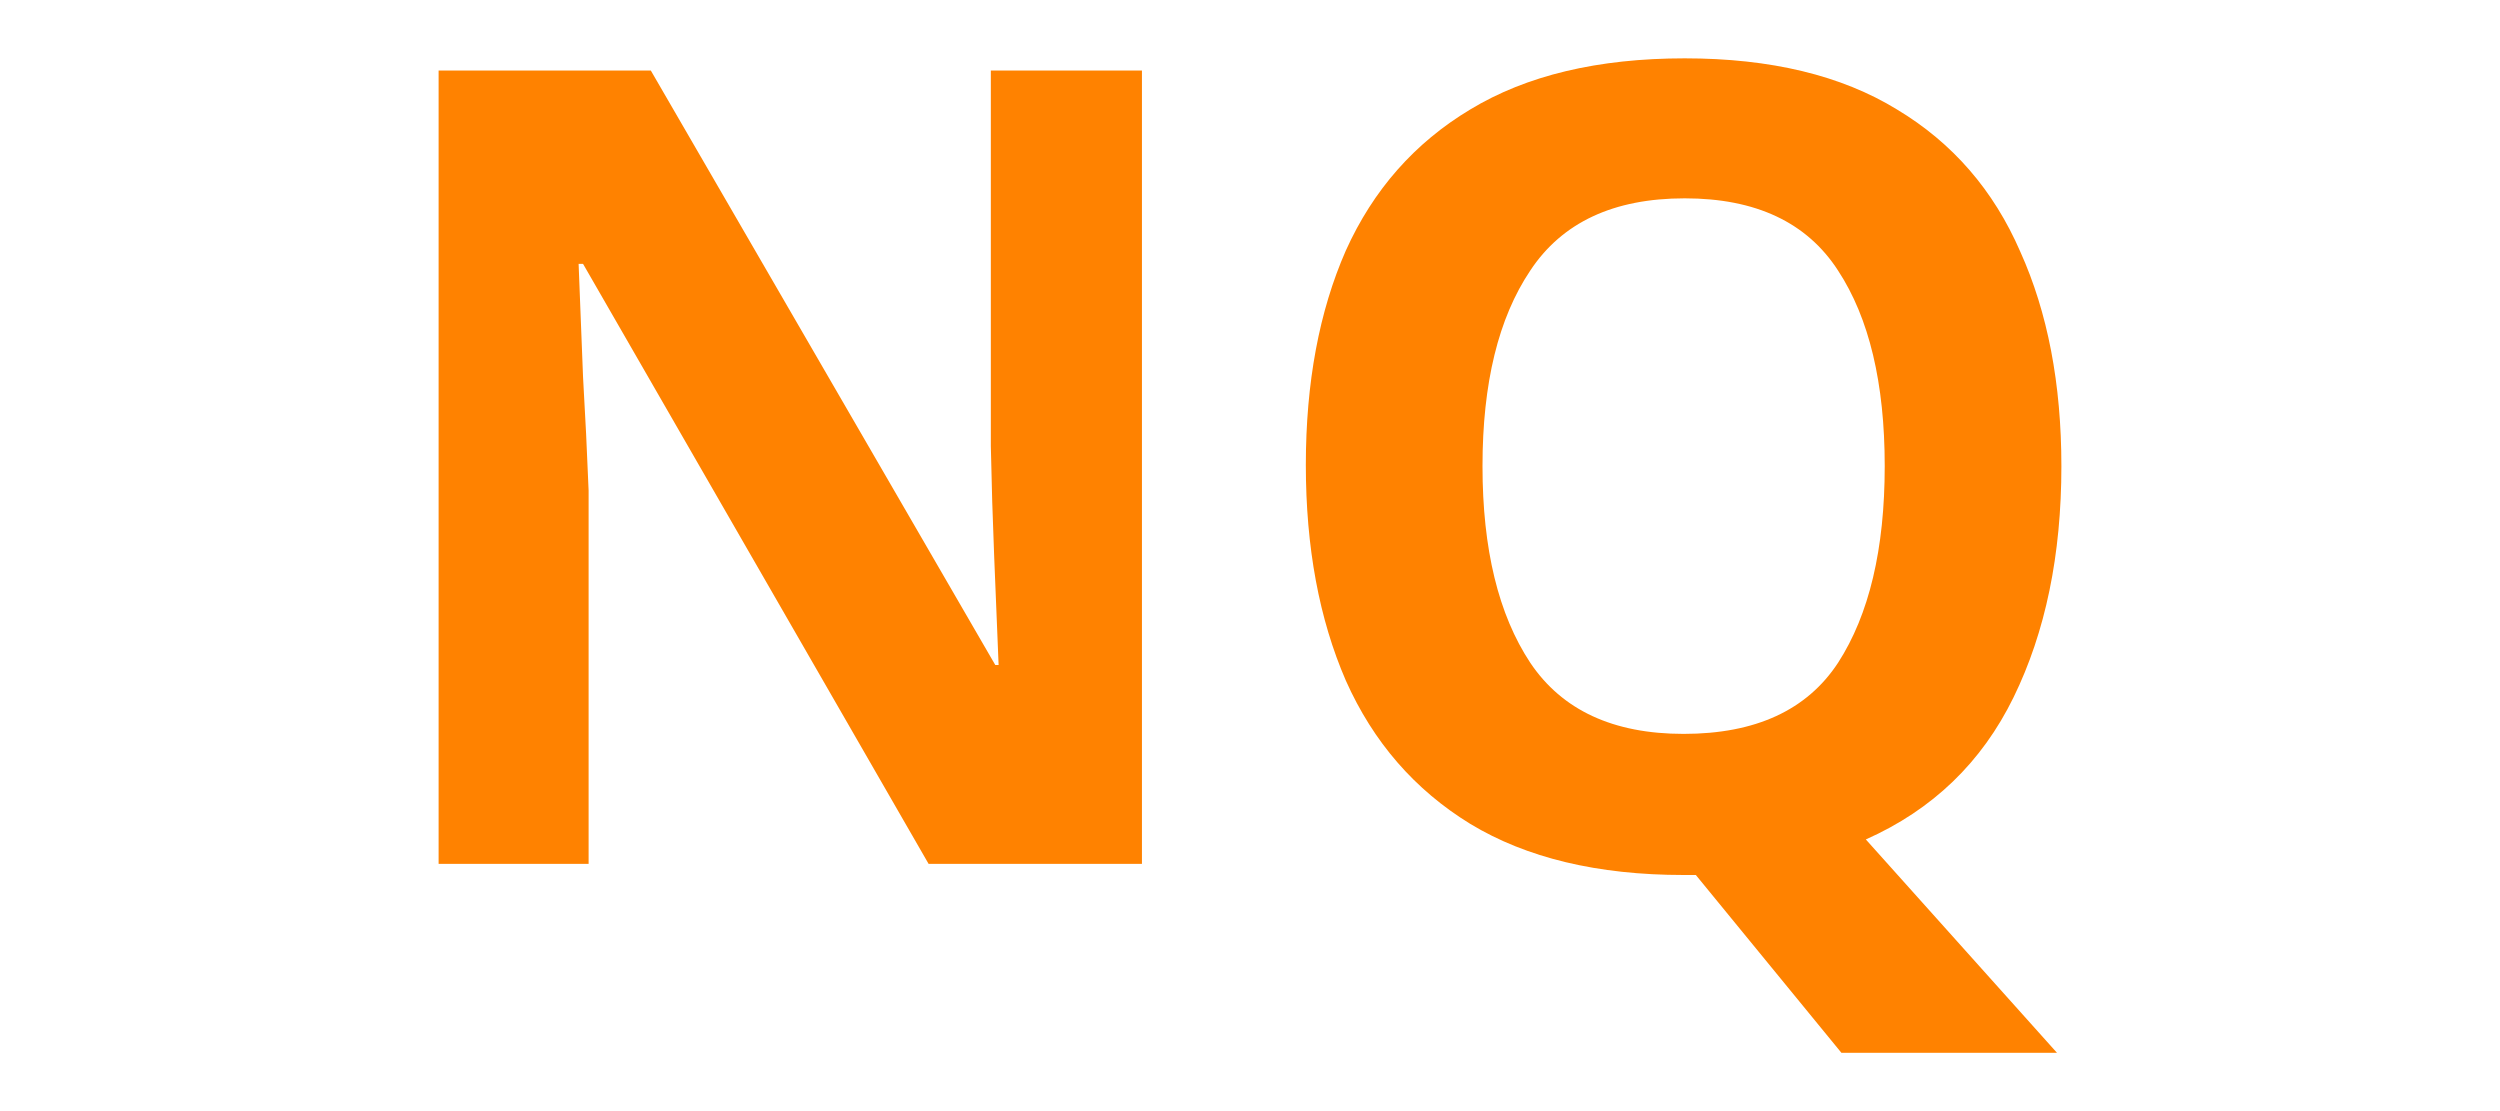 <?xml version="1.0" encoding="UTF-8" standalone="no"?>
<svg
   xmlns:dc="http://purl.org/dc/elements/1.1/"
   xmlns:cc="http://creativecommons.org/ns#"
   xmlns:rdf="http://www.w3.org/1999/02/22-rdf-syntax-ns#"
   xmlns:svg="http://www.w3.org/2000/svg"
   xmlns="http://www.w3.org/2000/svg"
   xml:space="preserve"
   viewBox="0 0 18 8"
   y="0px"
   x="0px"
   id="Calque_1"
   version="1.1"
   width="18"
   height="8"><defs
   id="defs63" />
<style
   id="style2"
   type="text/css">
	.st0{fill:#c8102e;}
</style>

<g
   id="g48"
   transform="translate(0,-10)">
</g>
<g
   id="g50"
   transform="translate(0,-10)">
</g>
<g
   id="g52"
   transform="translate(0,-10)">
</g>
<g
   id="g54"
   transform="translate(0,-10)">
</g>
<g
   id="g56"
   transform="translate(0,-10)">
</g>
<g
   id="g58"
   transform="translate(0,-10)">
</g>
<g
   id="flowRoot823"
   style="font-style:normal;font-variant:normal;font-weight:bold;font-stretch:normal;font-size:8px;line-height:1.25;font-family:'Noto Sans';-inkscape-font-specification:'Noto Sans Bold';letter-spacing:0px;word-spacing:0px;fill:#ff8200;fill-opacity:1;stroke:none"
   transform="translate(6.688,1.525)"
   aria-label="NQ"><path
     id="path941"
     d="M 1.534,4.695 H -0.002 L -2.49,0.375 h -0.032 q 0.016,0.408 0.032,0.816 0.024,0.408 0.04,0.816 v 2.688 h -1.08 v -5.712 h 1.528 l 2.48,4.28 h 0.024 q -0.016,-0.392 -0.032,-0.784 -0.016,-0.392 -0.024,-0.792 v -2.704 h 1.088 z" /><path
     id="path943"
     d="m 8.154,1.831 q 0,0.96 -0.344,1.664 -0.344,0.704 -1.064,1.024 l 1.376,1.536 H 6.57 l -1.048,-1.28 H 5.434 q -0.928,0 -1.536,-0.368 -0.6,-0.368 -0.896,-1.032 -0.288,-0.664 -0.288,-1.552 0,-0.888 0.288,-1.544 0.296,-0.656 0.896,-1.016 0.608,-0.368 1.544,-0.368 0.928,0 1.528,0.368 0.6,0.36 0.888,1.024 0.296,0.656 0.296,1.544 z m -4.168,0 q 0,0.896 0.344,1.416 0.344,0.512 1.104,0.512 0.776,0 1.112,-0.512 0.336,-0.52 0.336,-1.416 0,-0.896 -0.336,-1.408 -0.336,-0.52 -1.104,-0.52 -0.768,0 -1.112,0.52 -0.344,0.512 -0.344,1.408 z" /></g></svg>
